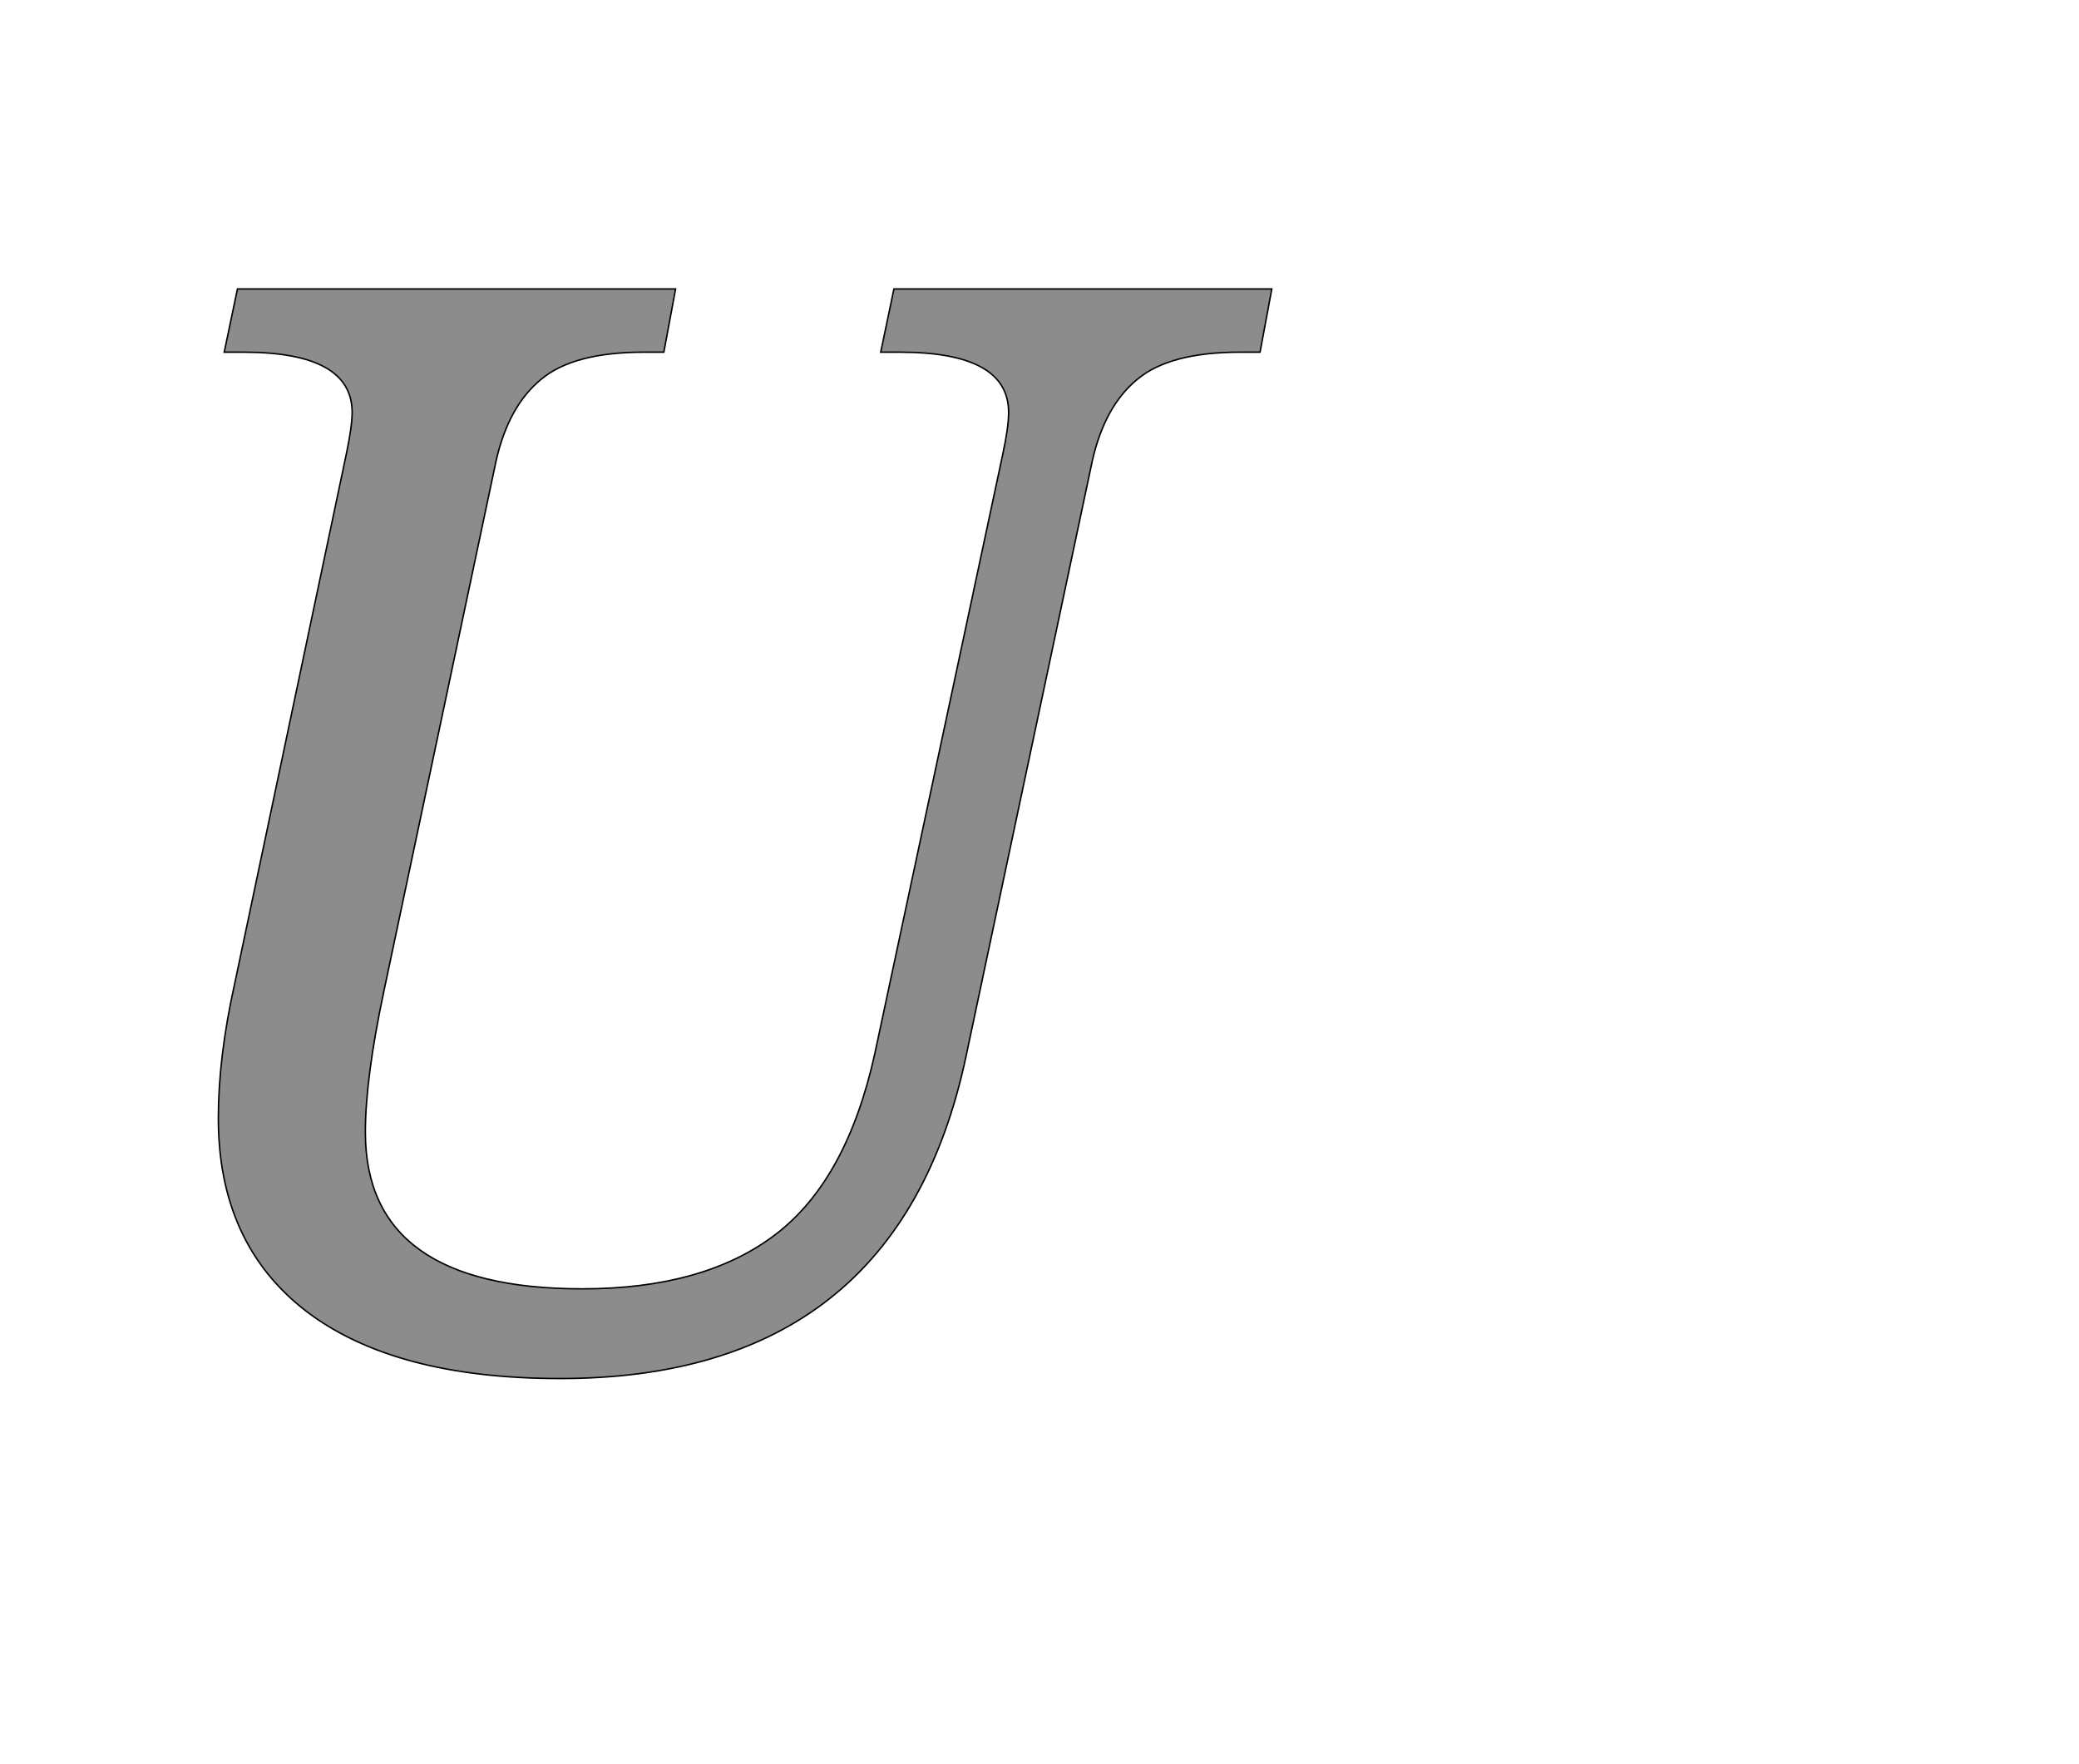 <!--
BEGIN METADATA

BBOX_X_MIN 197
BBOX_Y_MIN -20
BBOX_X_MAX 1630
BBOX_Y_MAX 1462
WIDTH 1433
HEIGHT 1482
H_BEARING_X 197
H_BEARING_Y 1462
H_ADVANCE 1495
V_BEARING_X -550
V_BEARING_Y 293
V_ADVANCE 2069
ORIGIN_X 0
ORIGIN_Y 0

END METADATA
-->

<svg width='2828px' height='2399px' xmlns='http://www.w3.org/2000/svg' version='1.1'>

 <!-- make sure glyph is visible within svg window -->
 <g fill-rule='nonzero'  transform='translate(100 1855)'>

  <!-- draw actual outline using lines and Bezier curves-->
  <path fill='black' stroke='black' fill-opacity='0.45'  stroke-width='2'  d='
 M 205,-1376
 L 223,-1462
 L 819,-1462
 L 803,-1376
 L 776,-1376
 Q 680,-1376 636,-1339
 Q 592,-1303 575,-1229
 L 422,-506
 Q 397,-388 397,-315
 Q 397,-102 692,-102
 Q 858,-102 955,-176
 Q 1052,-250 1090,-422
 L 1264,-1237
 Q 1272,-1274 1272,-1294
 Q 1272,-1376 1124,-1376
 L 1098,-1376
 L 1116,-1462
 L 1630,-1462
 L 1614,-1376
 L 1587,-1376
 Q 1491,-1376 1447,-1339
 Q 1403,-1303 1386,-1229
 L 1214,-418
 Q 1121,20 662,20
 Q 436,20 316,-72
 Q 197,-164 197,-334
 Q 197,-417 219,-516
 L 371,-1237
 Q 379,-1275 379,-1294
 Q 379,-1376 231,-1376
 L 205,-1376
 Z

  '/>
 </g>
</svg>
